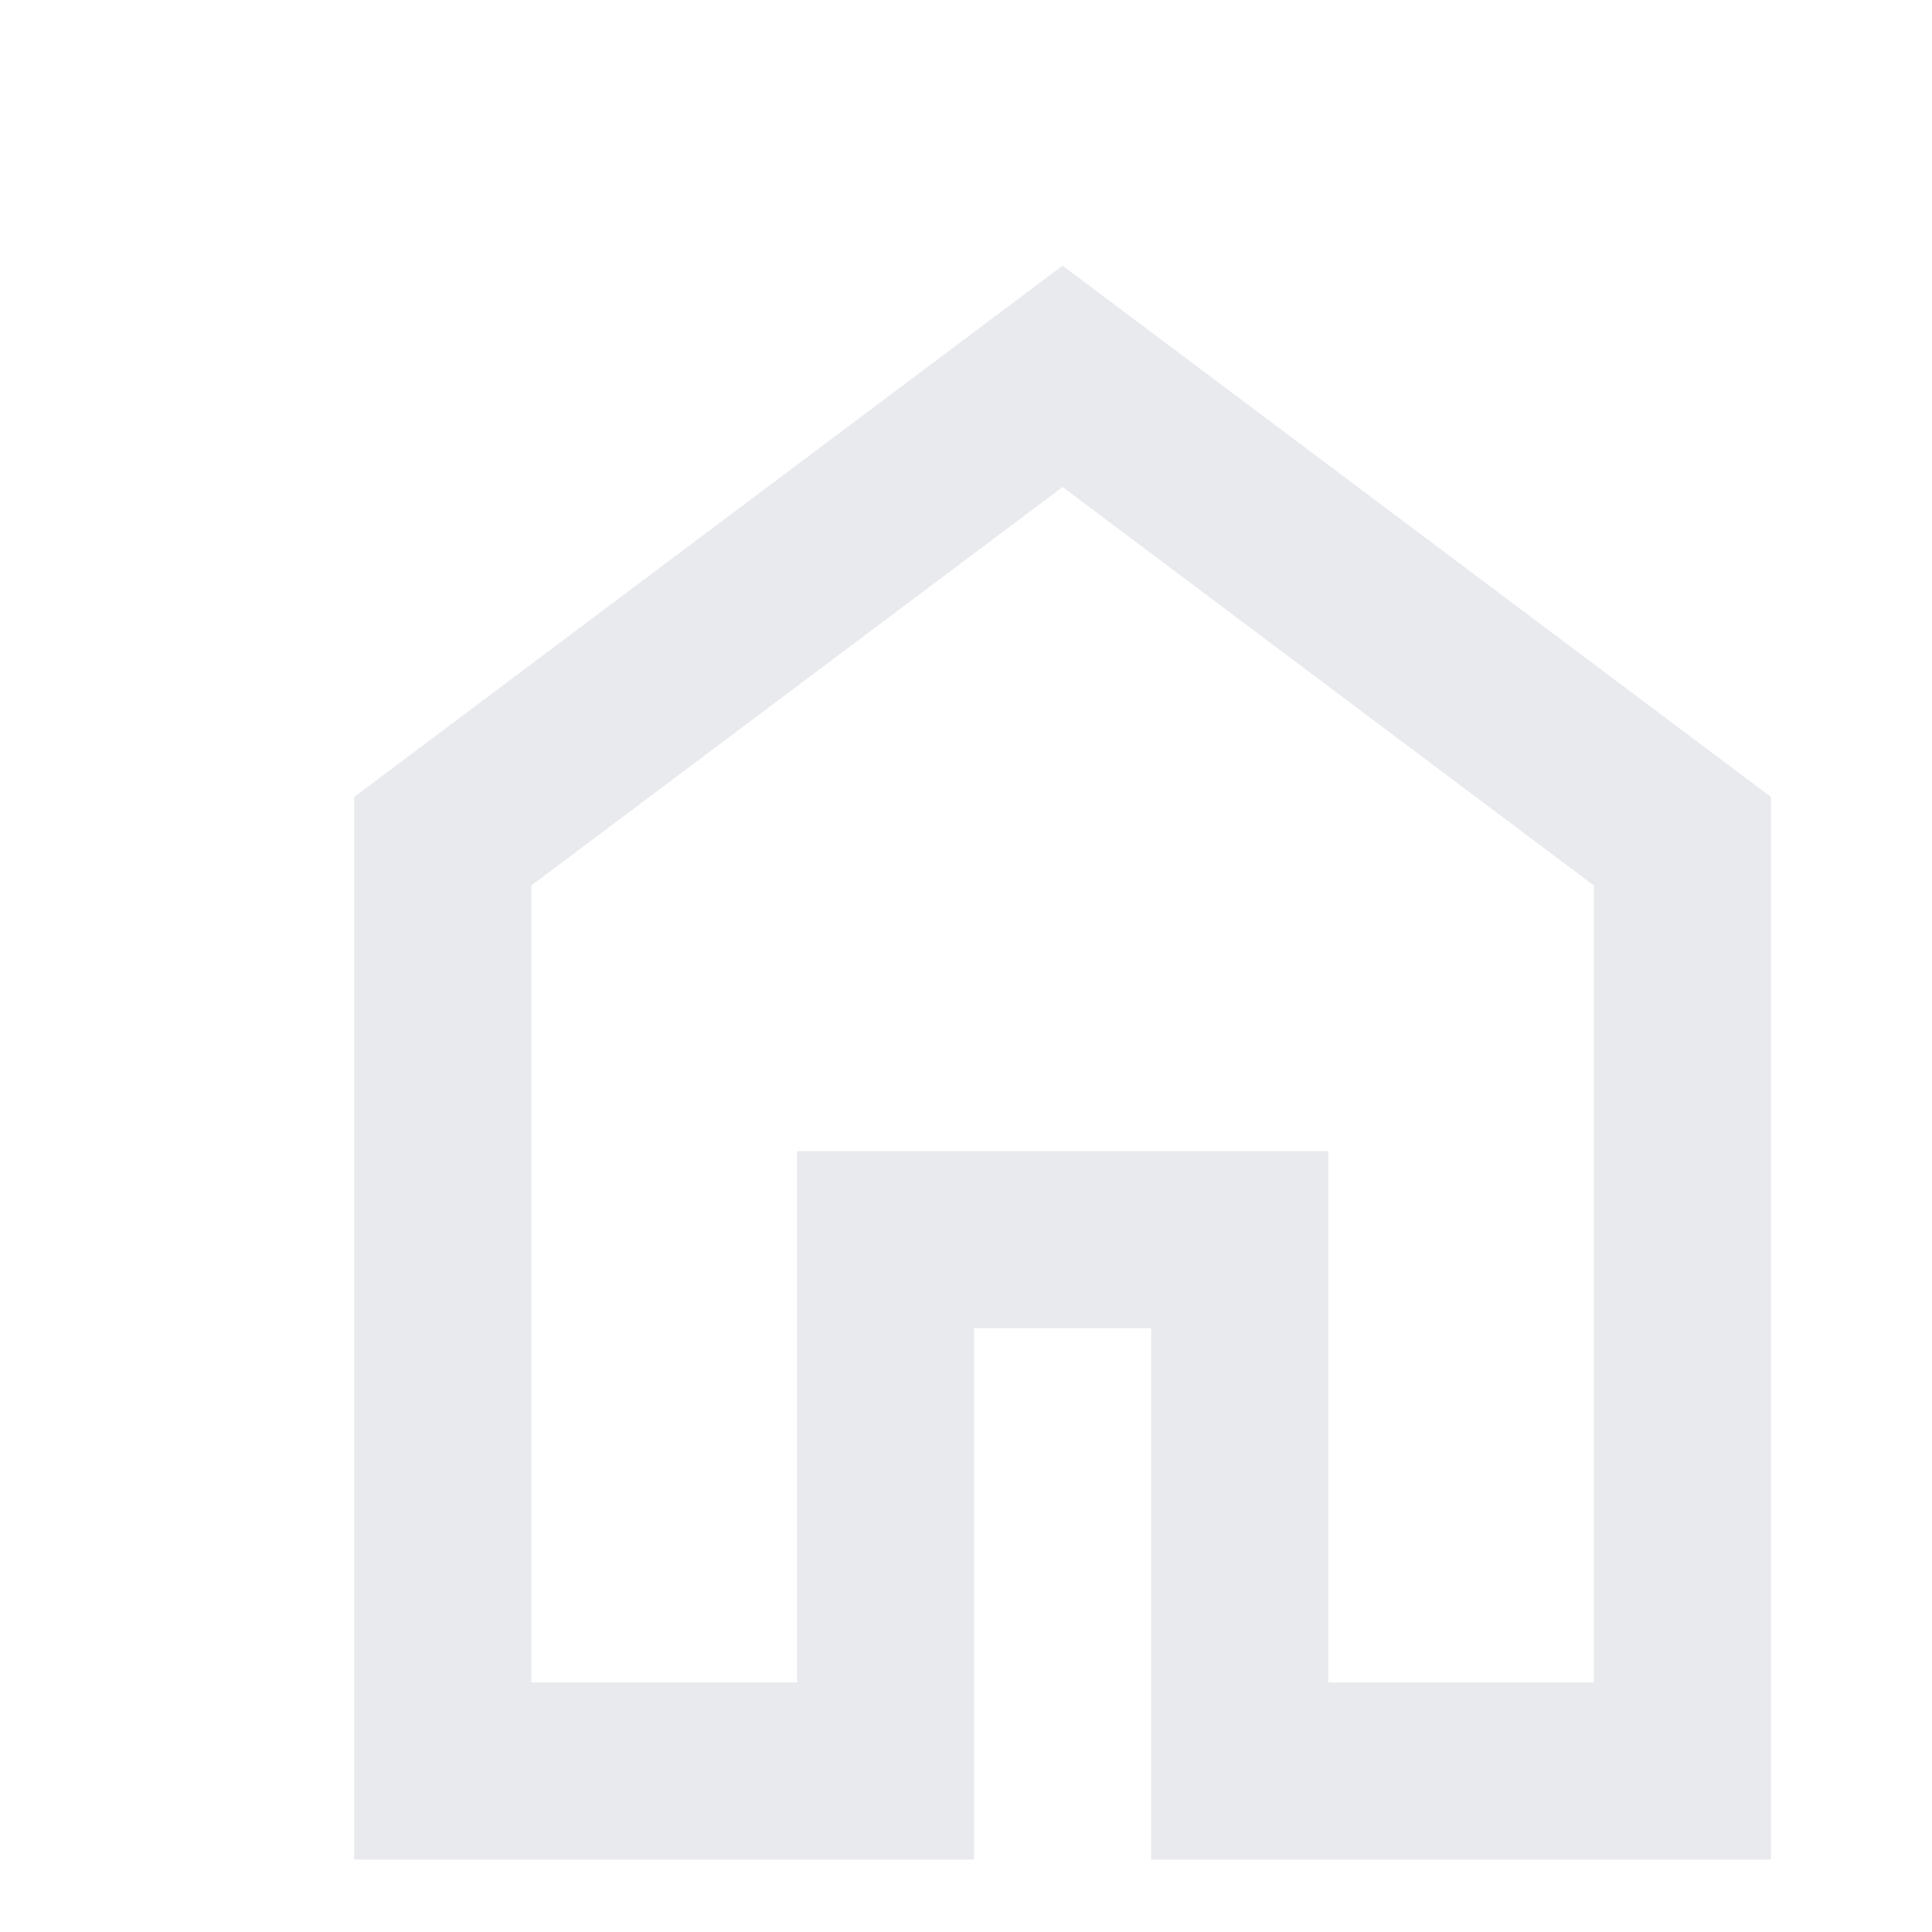 <svg width="40" height="40" viewBox="0 0 50 50">
    <path d="M13.750,43.542L20.625,43.542L20.625,29.792L34.375,29.792L34.375,43.542L41.250,43.542L41.250,22.917L27.500,12.604L13.750,22.917L13.750,43.542ZZM9.167,48.125L9.167,20.625L27.500,6.875L45.833,20.625L45.833,48.125L29.792,48.125L29.792,34.375L25.208,34.375L25.208,48.125L9.167,48.125ZZM27.500,28.073Z" style="fill: rgb(232, 234, 237)"/>
</svg>